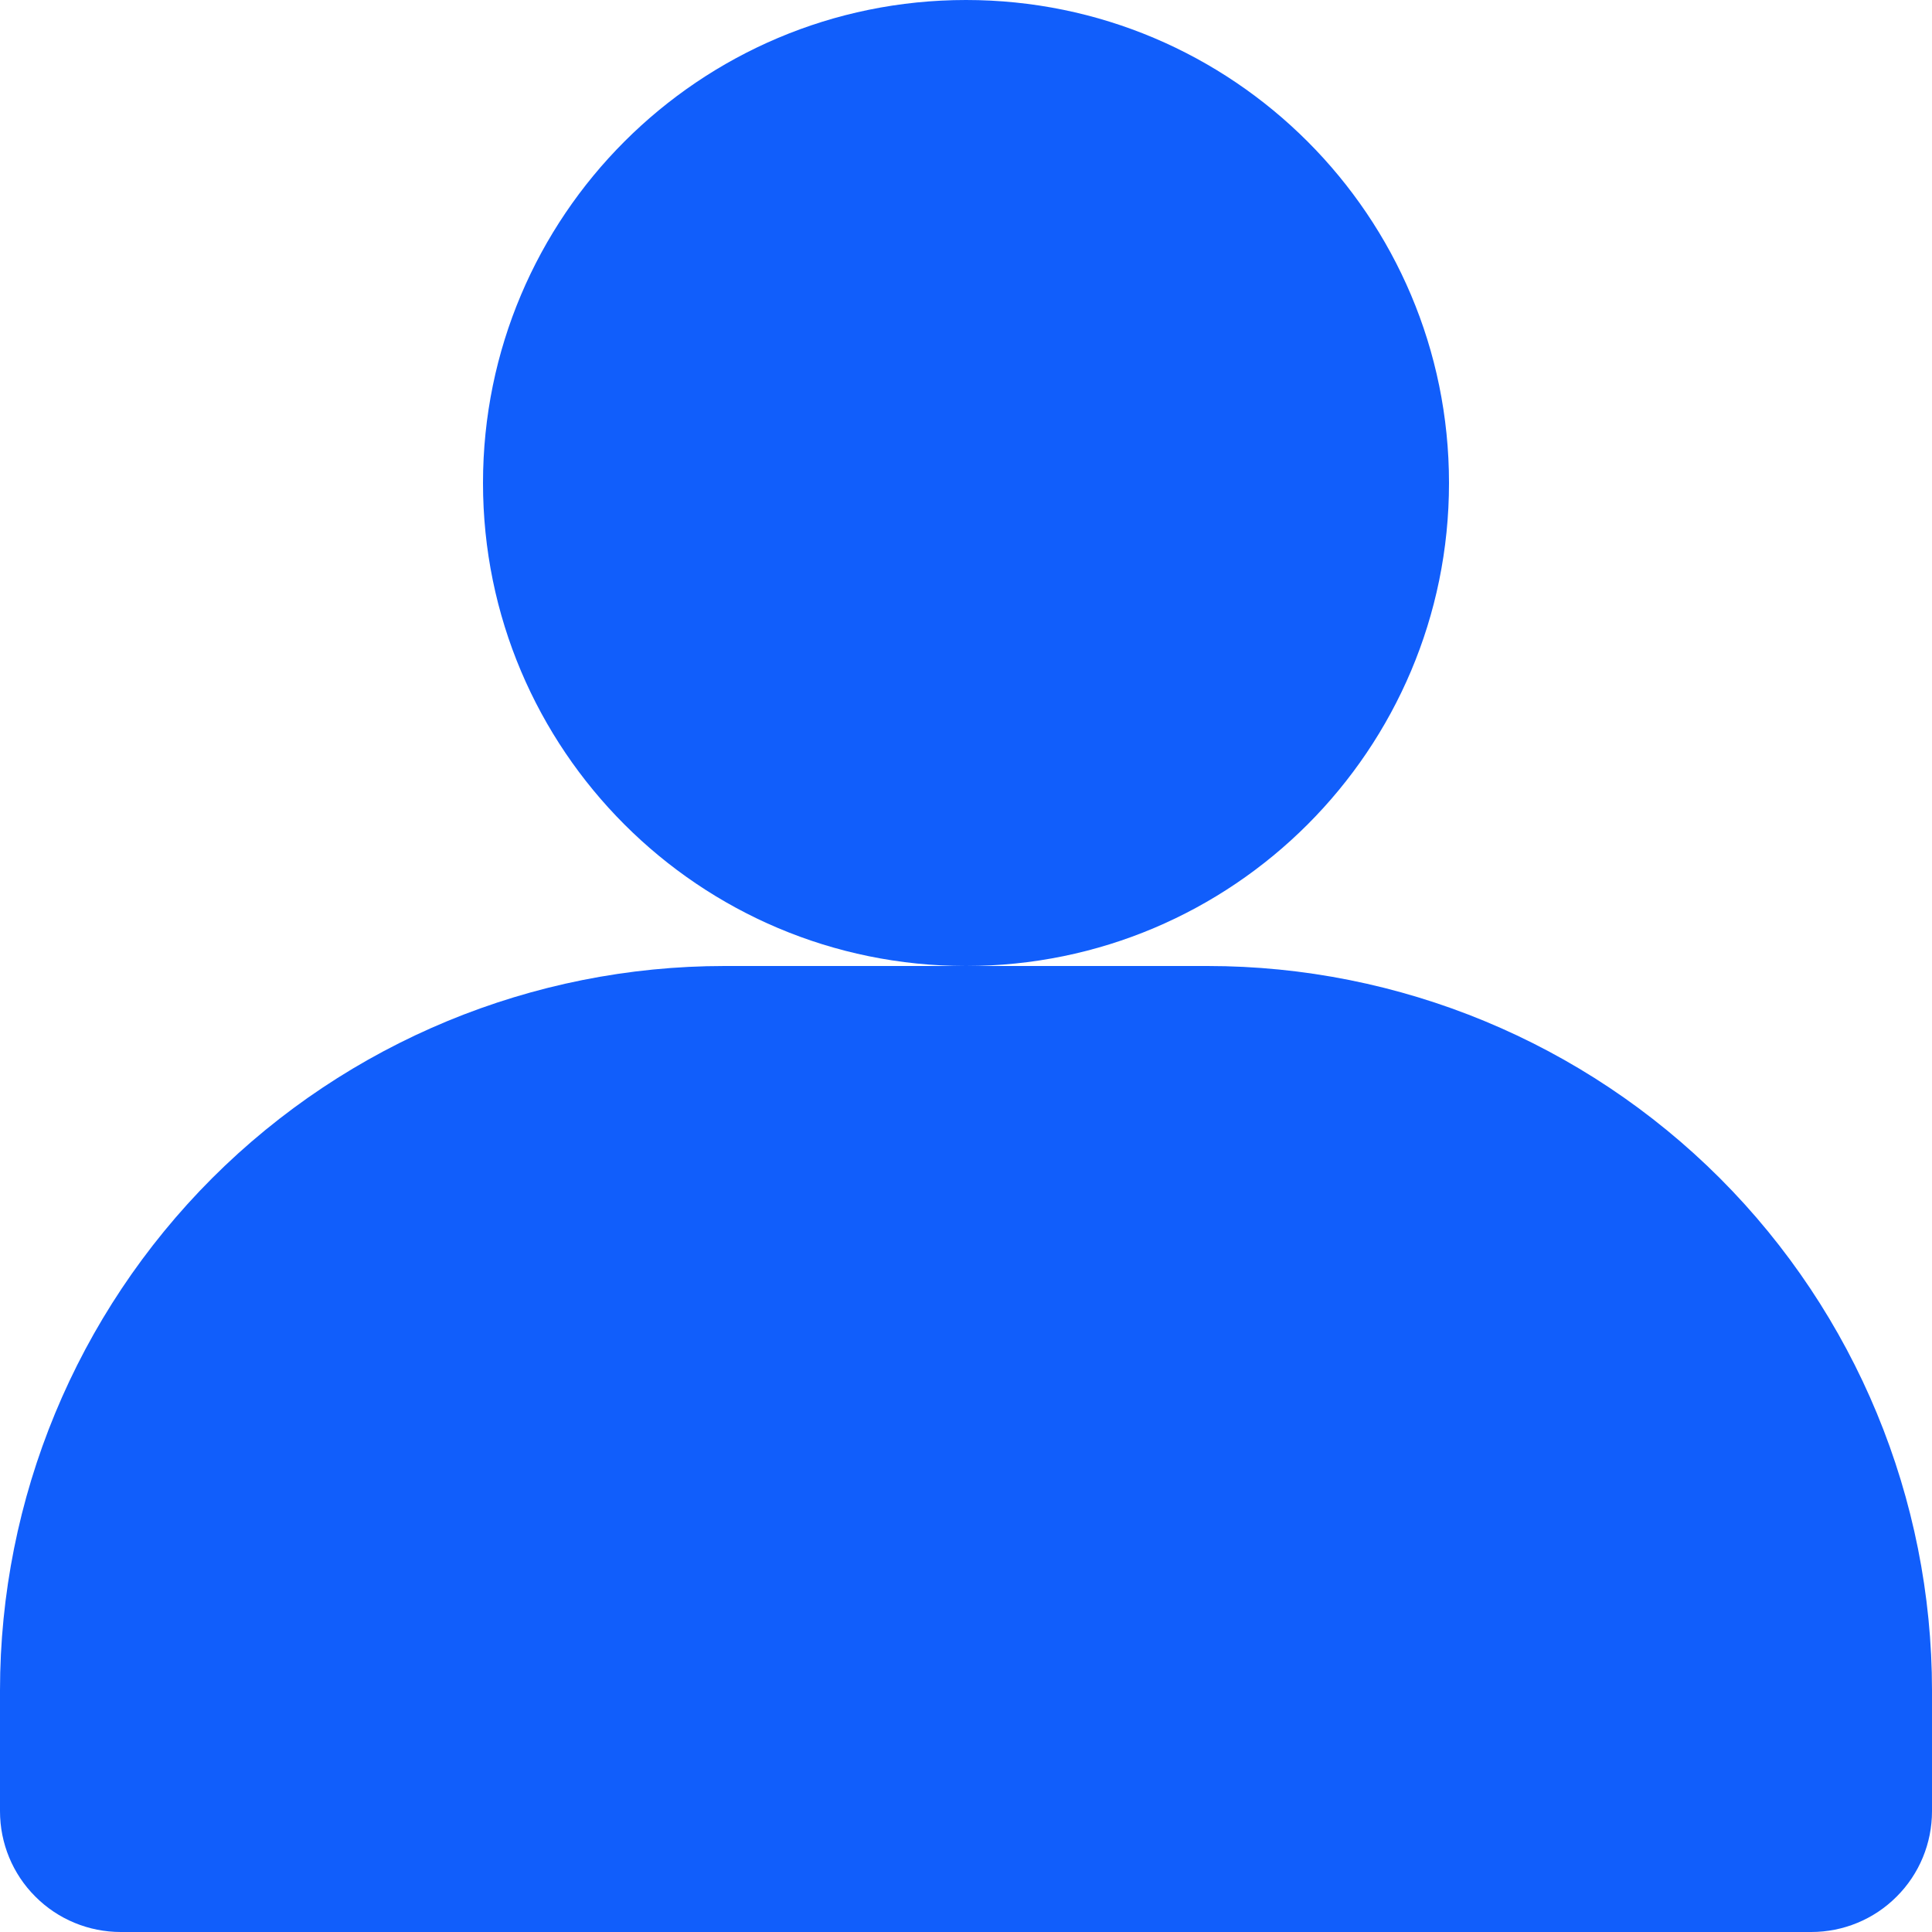 <svg width="16" height="16" viewBox="0 0 16 16" fill="none" xmlns="http://www.w3.org/2000/svg">
<g id="Icon/Profile">
<path id="Vector" d="M8 8C10.209 8 12 6.209 12 4C12 1.791 10.209 0 8 0C5.791 0 4 1.791 4 4C4 6.209 5.791 8 8 8Z" fill="#115EFB"/>
<path id="Vector_2" d="M16 14V15C16 15.265 15.895 15.52 15.707 15.707C15.52 15.895 15.265 16 15 16H1C0.735 16 0.48 15.895 0.293 15.707C0.105 15.52 0 15.265 0 15V14C0 12.409 0.632 10.883 1.757 9.757C2.883 8.632 4.409 8 6 8H10C11.591 8 13.117 8.632 14.243 9.757C15.368 10.883 16 12.409 16 14Z" fill="#115EFB"/>
</g>
</svg>
